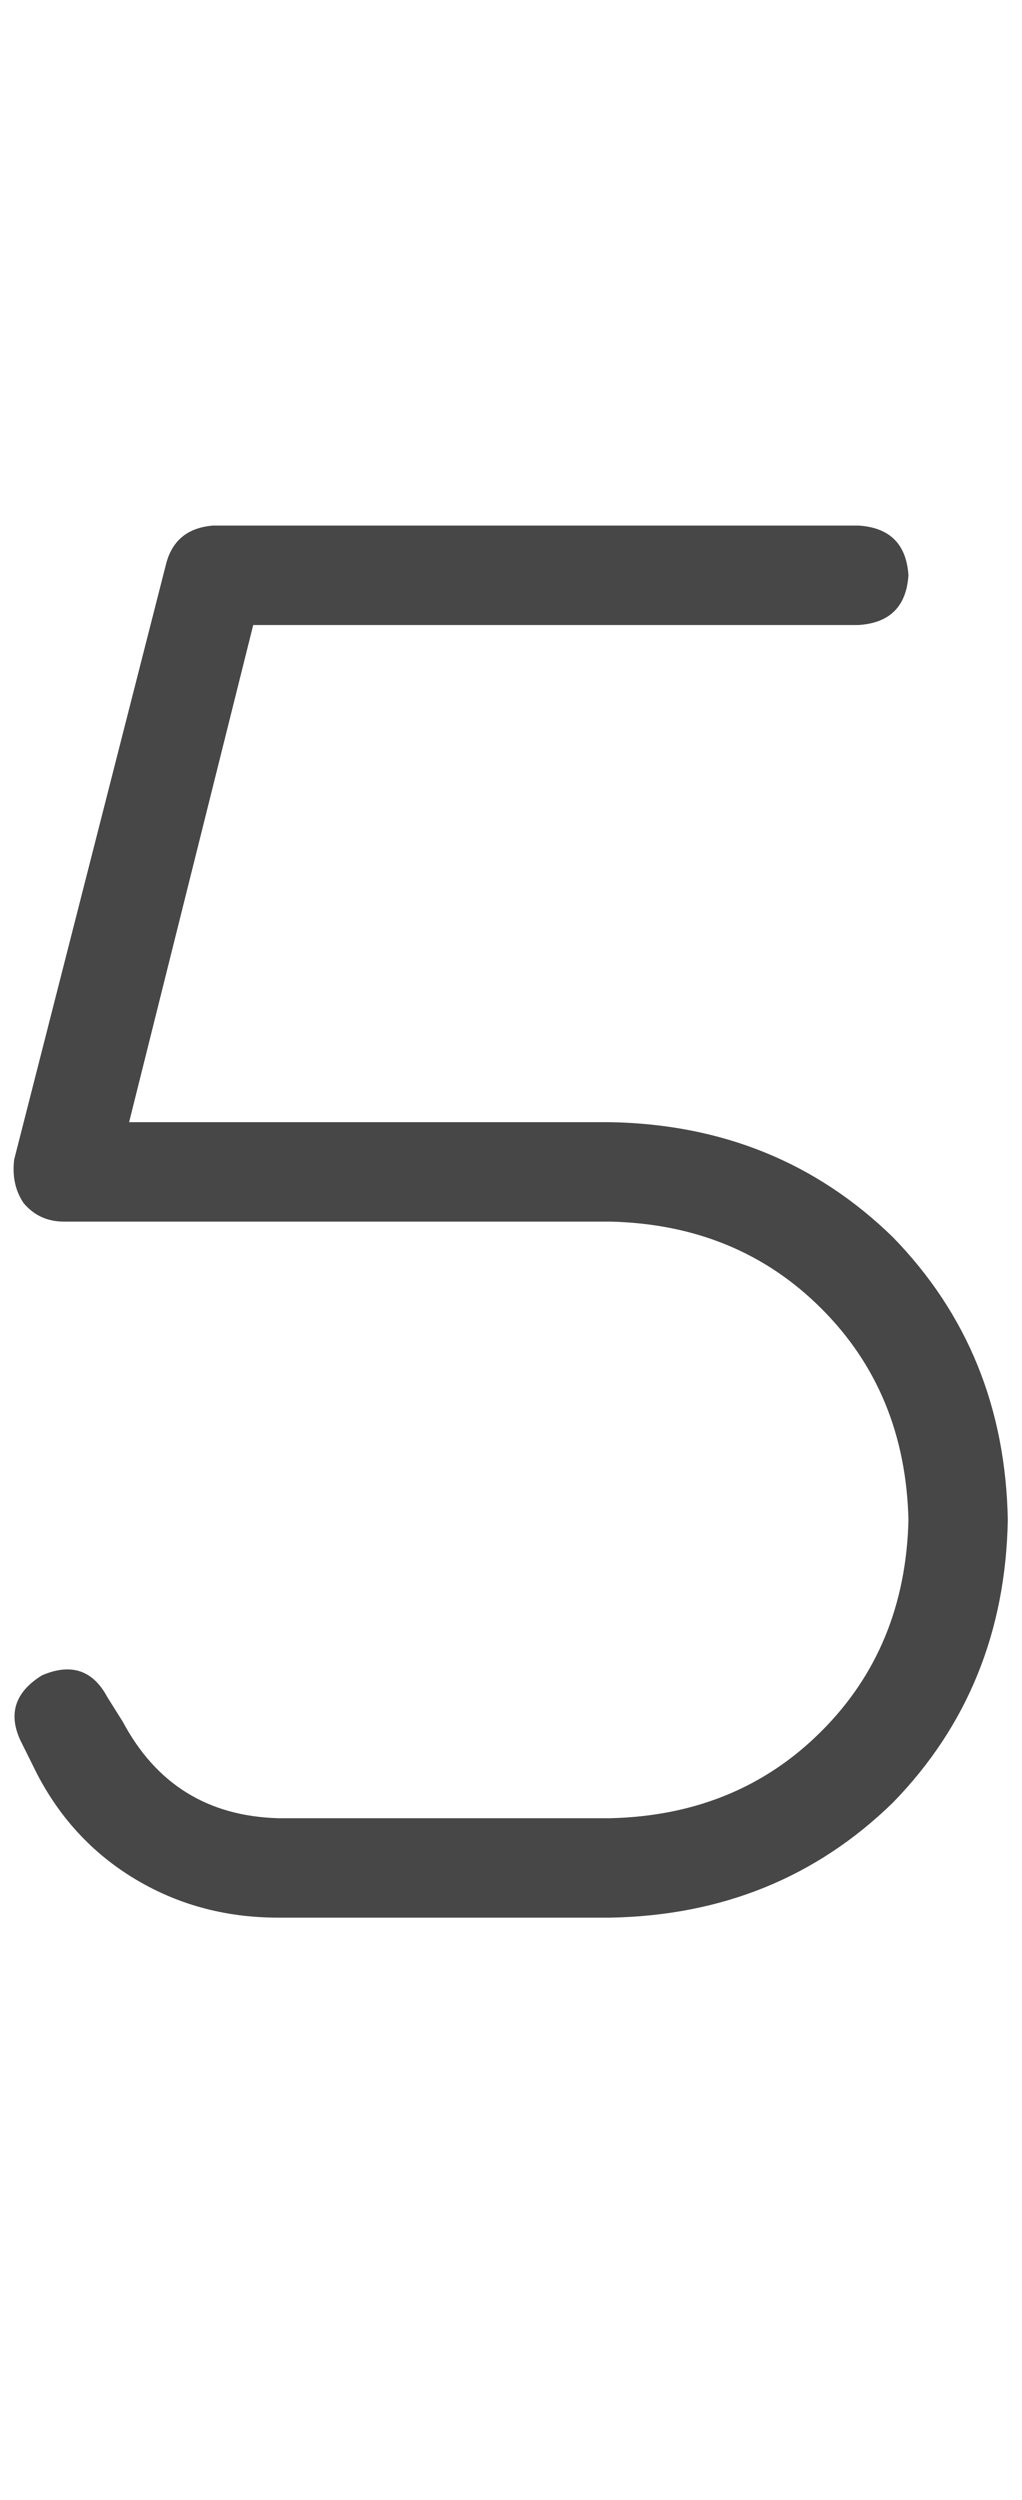 <svg width="9" height="22" viewBox="0 0 9 22" fill="none" xmlns="http://www.w3.org/2000/svg">
<g id="label-paired / sm / five-sm / regular" clip-path="url(#clip0_1731_2273)">
<path id="icon" d="M1.465 4.953C1.52 4.753 1.656 4.643 1.875 4.625H7.562C7.836 4.643 7.982 4.789 8 5.062C7.982 5.336 7.836 5.482 7.562 5.5H2.23L1.137 9.875H5.375C6.359 9.893 7.189 10.23 7.863 10.887C8.52 11.561 8.857 12.391 8.875 13.375C8.857 14.359 8.52 15.189 7.863 15.863C7.189 16.52 6.359 16.857 5.375 16.875H2.449C1.975 16.875 1.547 16.756 1.164 16.52C0.781 16.283 0.49 15.954 0.289 15.535L0.18 15.316C0.07 15.079 0.134 14.888 0.371 14.742C0.626 14.633 0.818 14.697 0.945 14.934L1.082 15.152C1.374 15.699 1.829 15.982 2.449 16H5.375C6.122 15.982 6.742 15.727 7.234 15.234C7.727 14.742 7.982 14.122 8 13.375C7.982 12.628 7.727 12.008 7.234 11.516C6.742 11.023 6.122 10.768 5.375 10.75H0.562C0.417 10.75 0.298 10.695 0.207 10.586C0.134 10.477 0.107 10.349 0.125 10.203L1.465 4.953Z" fill="black" fill-opacity="0.72"/>
</g>
<defs>
<clipPath id="clip0_1731_2273">
<rect width="9" height="22" fill="white"/>
</clipPath>
</defs>
</svg>
